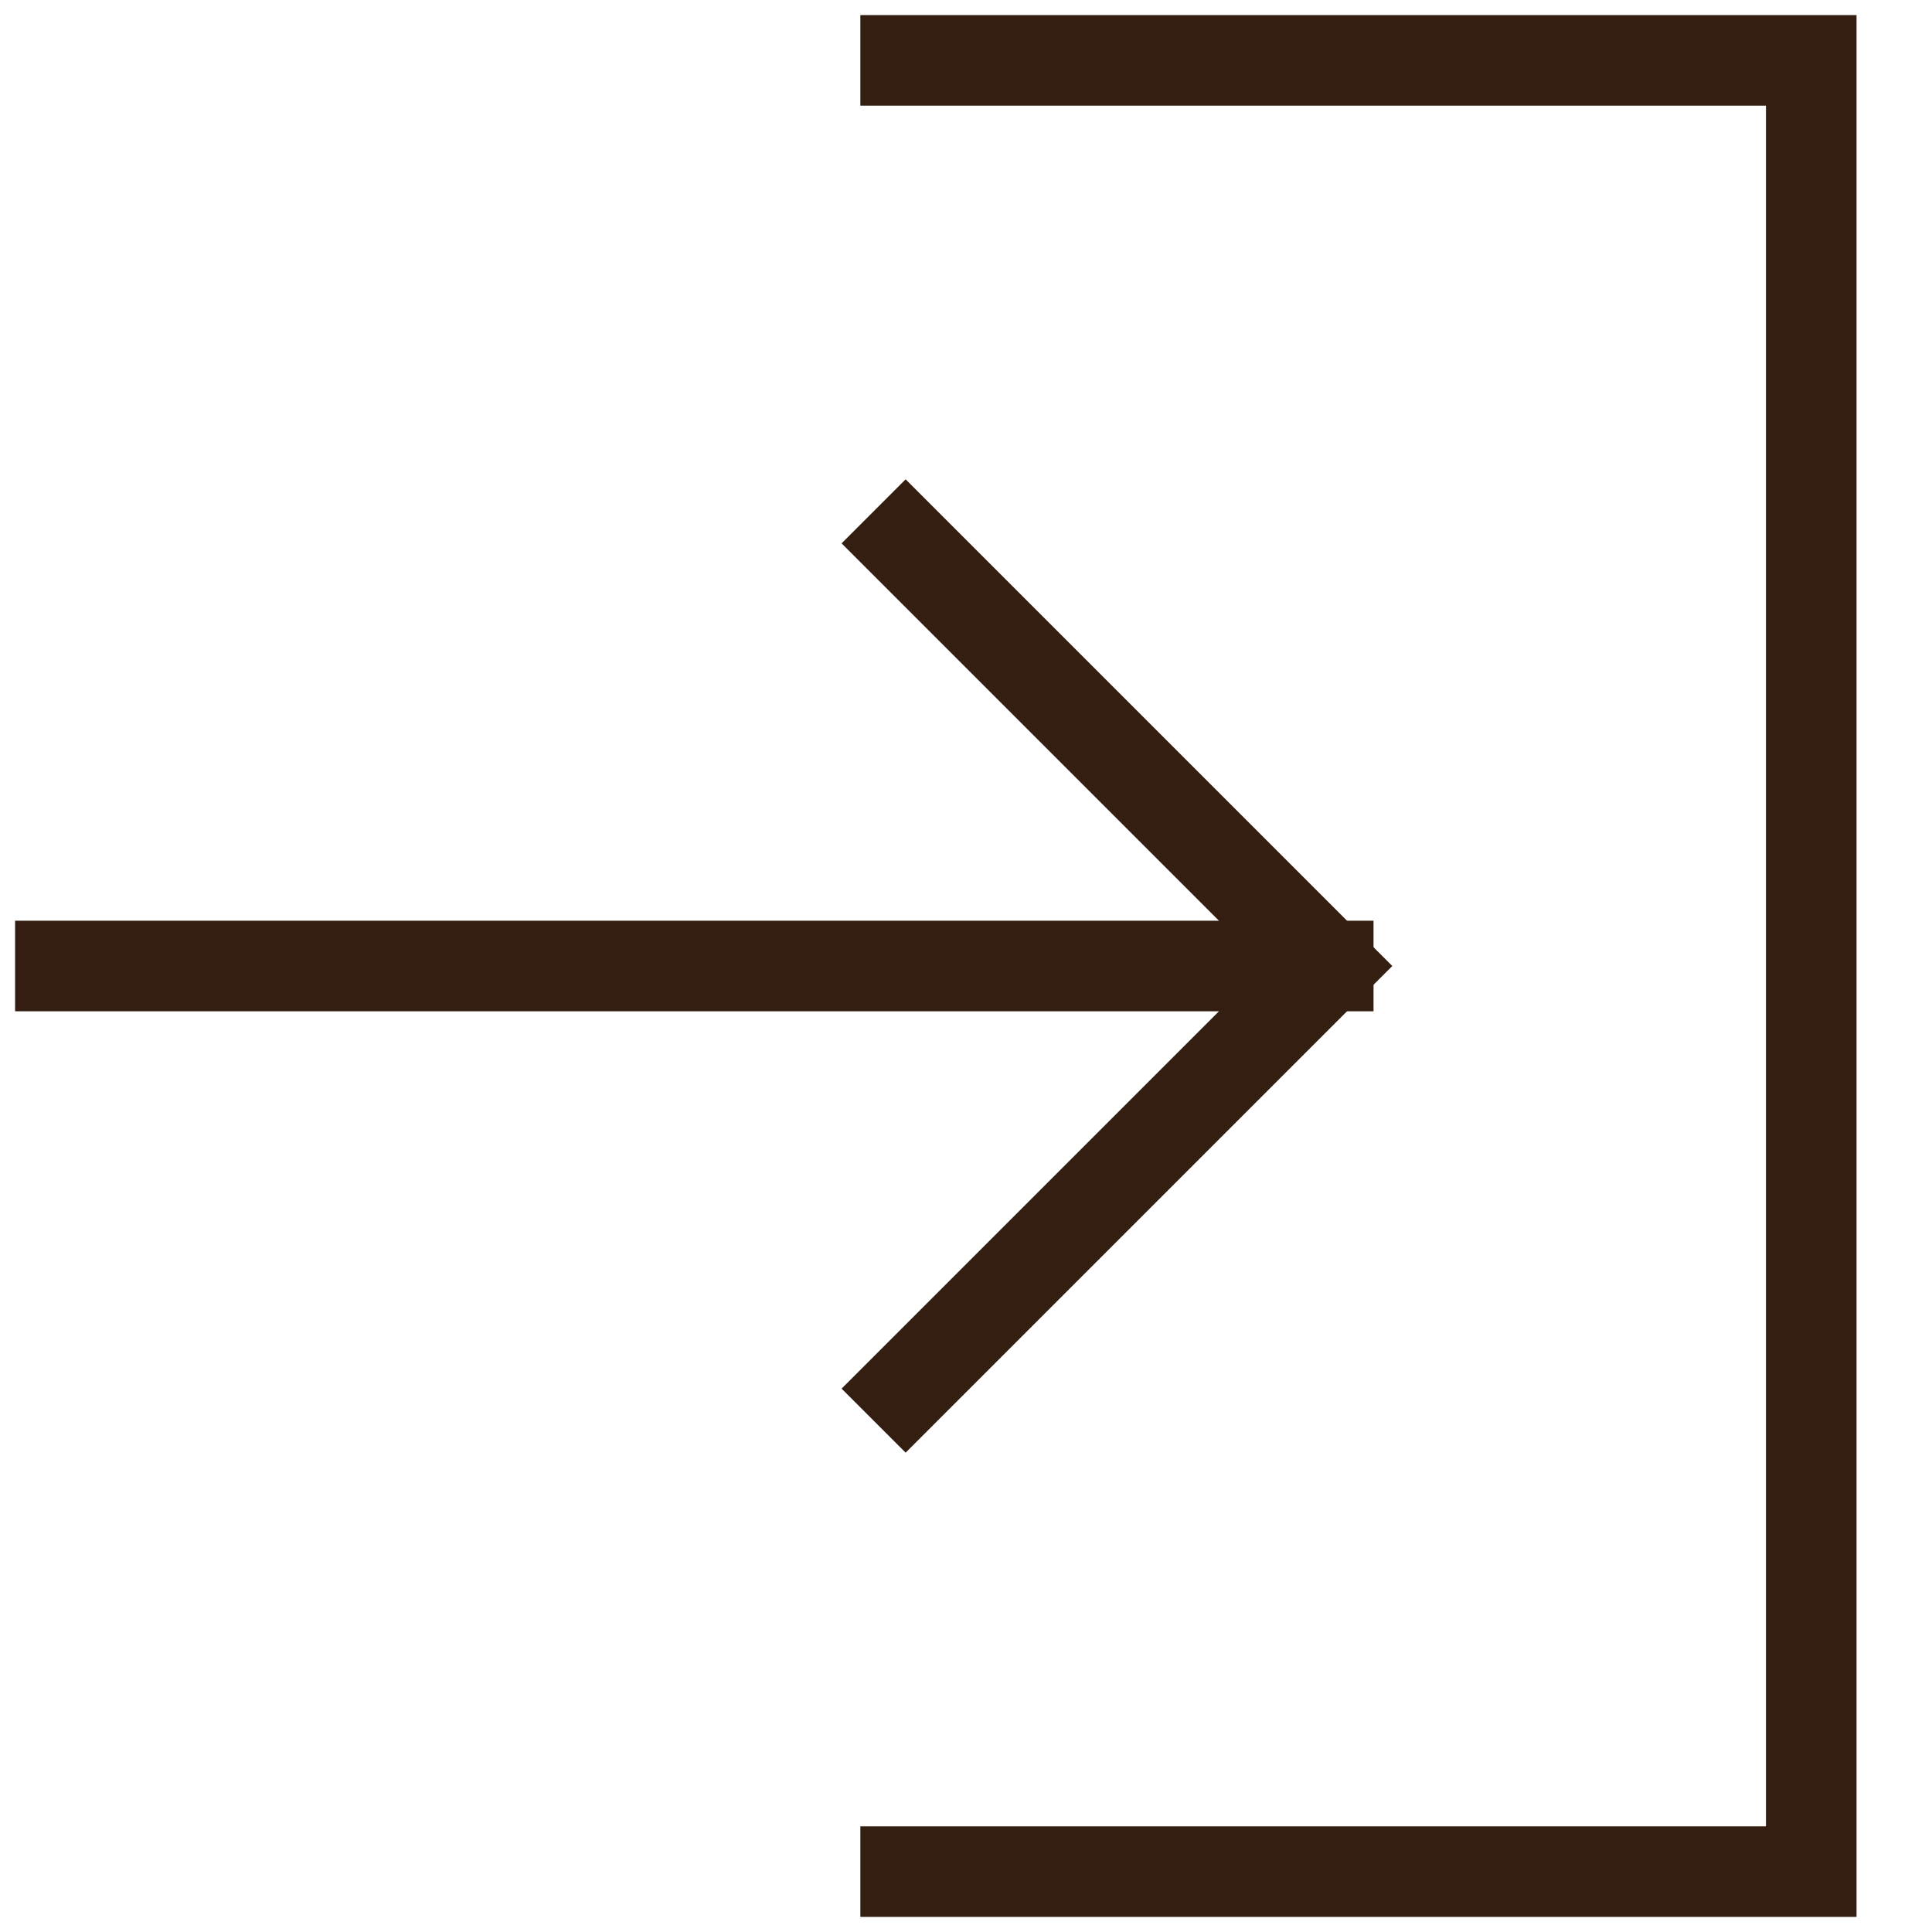 <svg xmlns="http://www.w3.org/2000/svg" viewBox="0 0 32 32">
    <title>log in</title>
    <g class="nc-icon-wrapper" stroke-linecap="square" stroke-linejoin="miter" stroke-width="1.5" fill="#331e11"
       stroke="#331e11">
        <line data-cap="butt" fill="none" stroke="#331e11" stroke-miterlimit="10" x1="1" y1="16" x2="22" y2="16"
              stroke-linecap="butt"/>
        <polyline fill="none" stroke="#331e11" stroke-miterlimit="10" points="15,9 22,16 15,23 "/>
        <polyline data-color="color-2" fill="none" stroke-miterlimit="10" points=" 15,1 30,1 30,31 15,31 "/>
    </g>
</svg>
